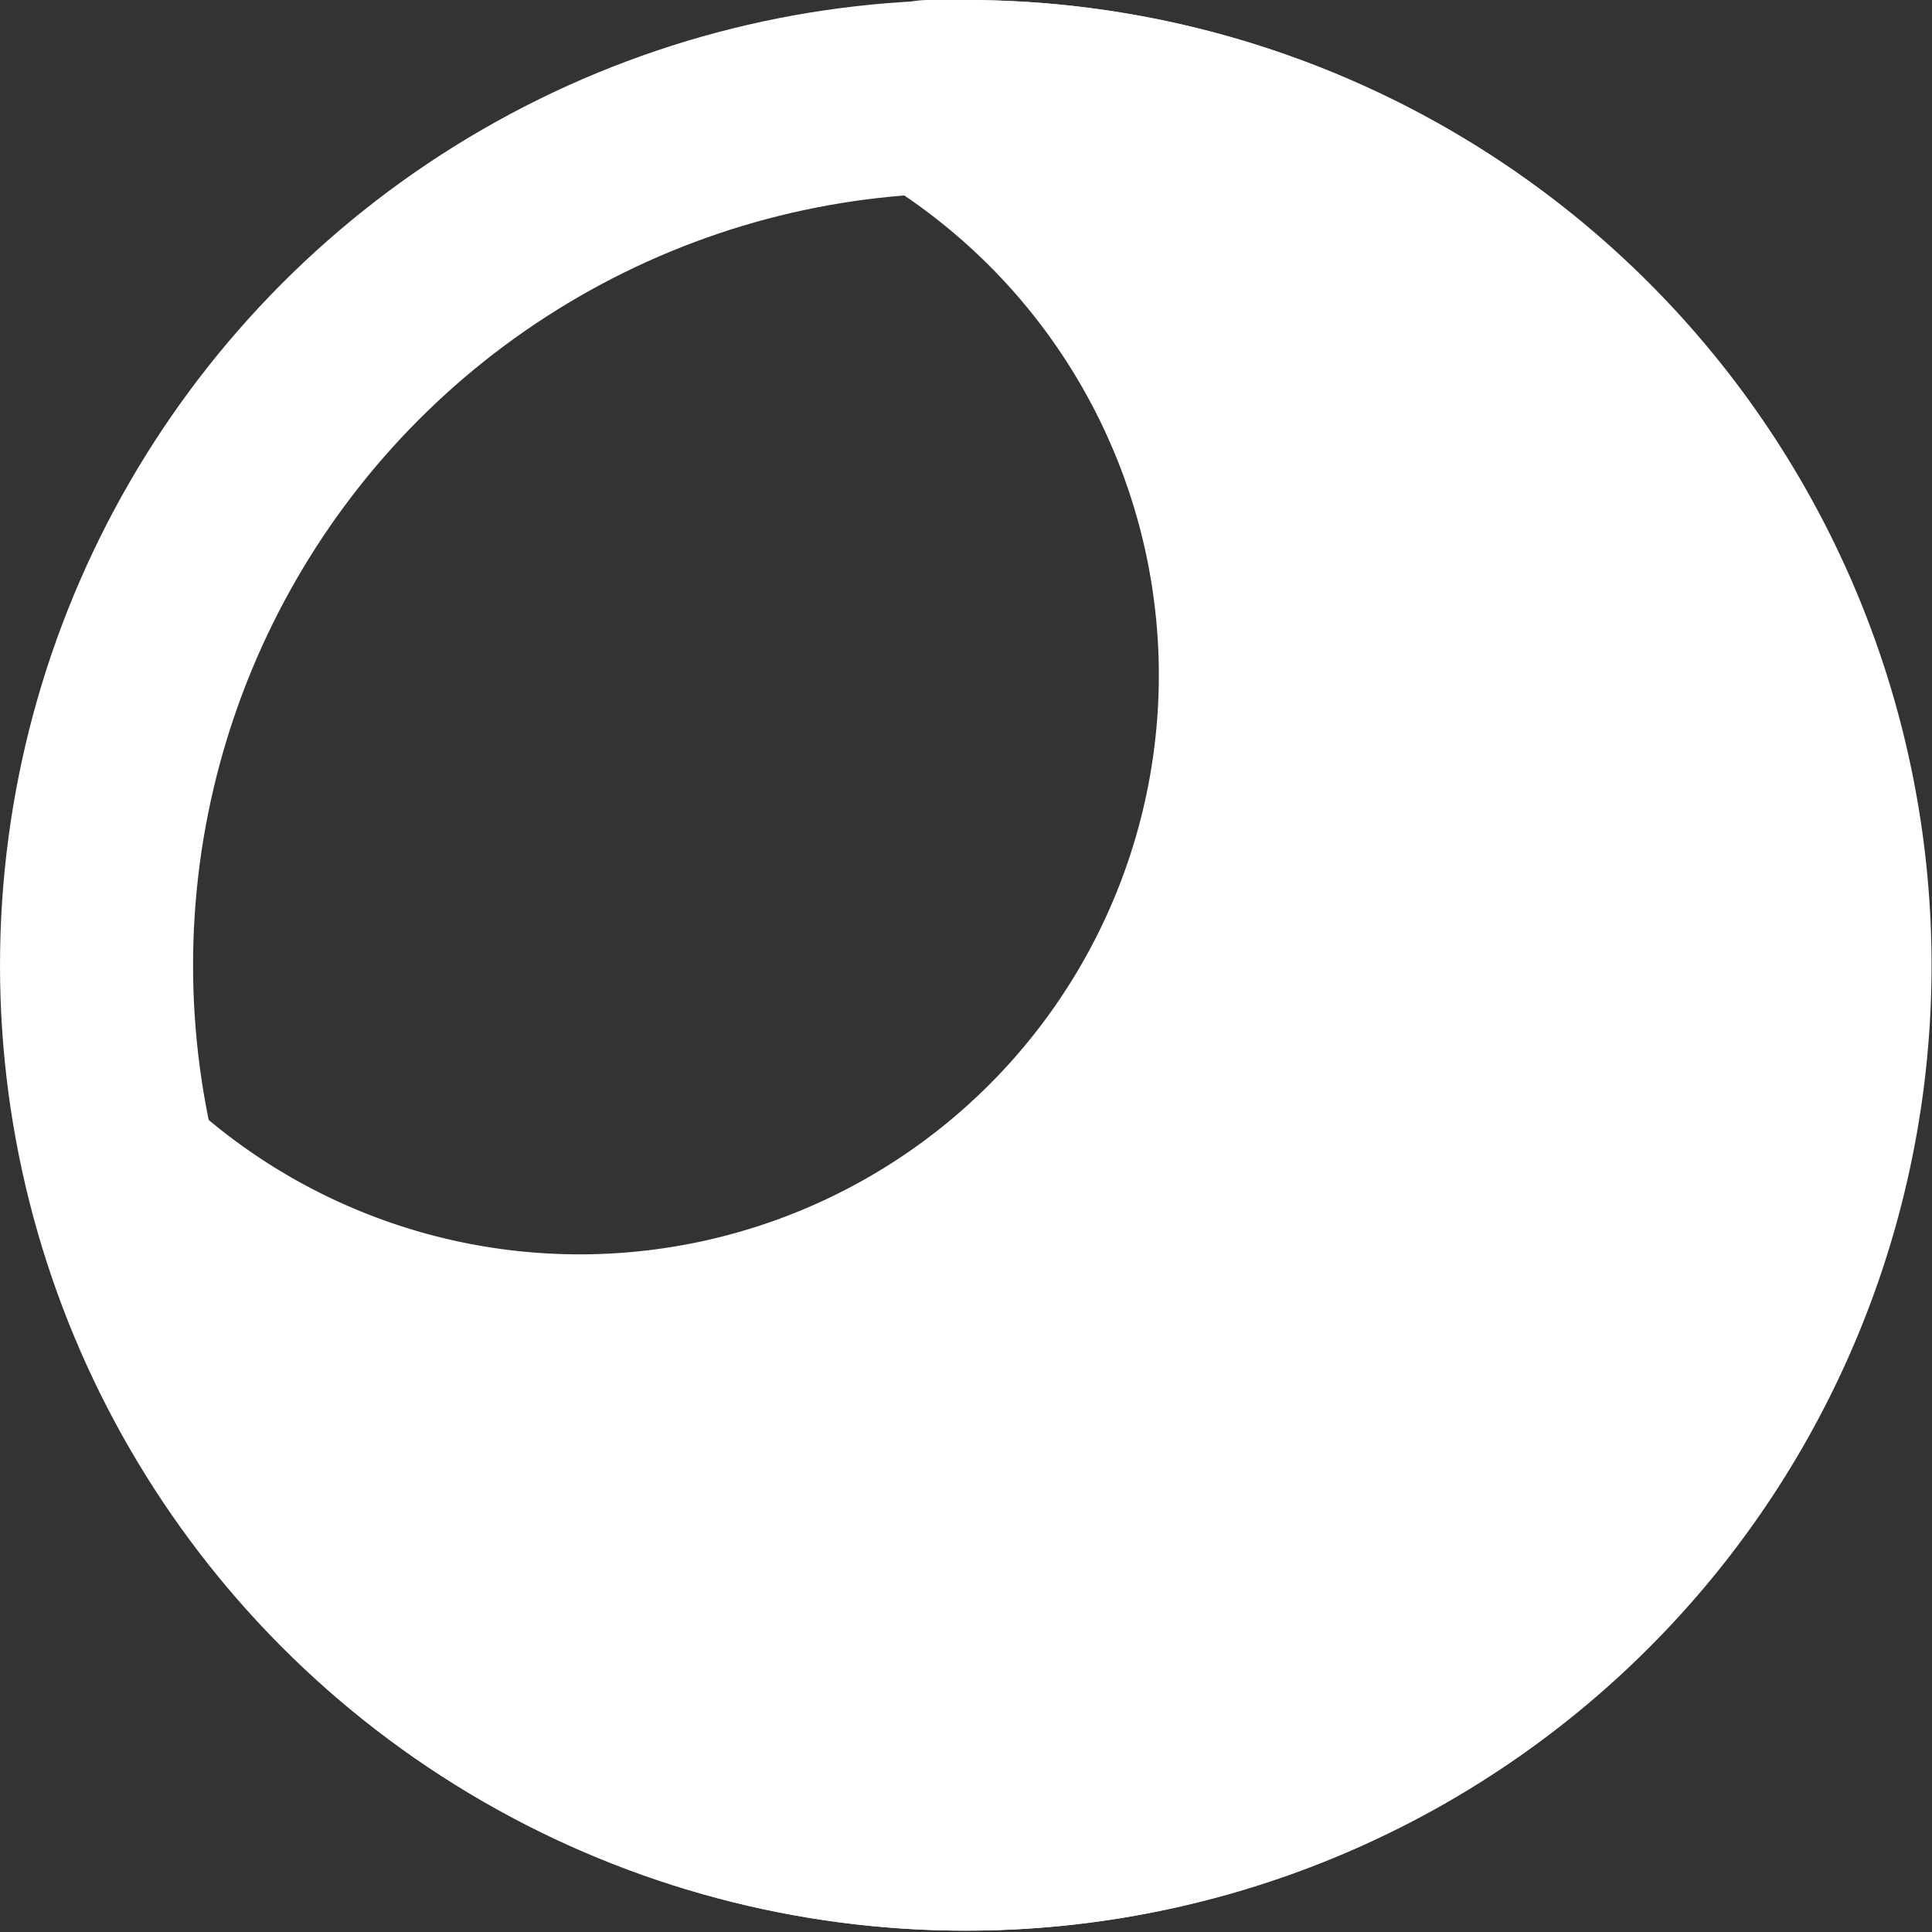 <!DOCTYPE svg PUBLIC "-//W3C//DTD SVG 1.1//EN" "http://www.w3.org/Graphics/SVG/1.1/DTD/svg11.dtd">
<!-- Uploaded to: SVG Repo, www.svgrepo.com, Transformed by: SVG Repo Mixer Tools -->
<svg width="800px" height="800px" viewBox="0 0 20.014 20.014" xmlns="http://www.w3.org/2000/svg" fill="#ffffff" stroke="#ffffff">
<rect x="0" y="0" width="20.014" height="20.014" fill="#333333" stroke="none"/>
<g id="SVGRepo_bgCarrier" stroke-width="0"/>
<g id="SVGRepo_tracerCarrier" stroke-linecap="round" stroke-linejoin="round"/>
<g id="SVGRepo_iconCarrier"> <g id="moon-phase" transform="translate(-2 -2)"> <path id="secondary" fill="#ffffff" d="M12,3h-.38A7,7,0,1,1,3.27,14.15,9,9,0,1,0,12,3Z"/> <circle id="primary" cx="9" cy="9" r="9" transform="translate(3 3)" fill="none" stroke="#ffffff" stroke-linecap="round" stroke-linejoin="round" stroke-width="2"/> <path id="primary-2" data-name="primary" d="M12,3h-.38A7,7,0,1,1,3.27,14.15,9,9,0,1,0,12,3Z" fill="none" stroke="#ffffff" stroke-linecap="round" stroke-linejoin="round" stroke-width="2"/> </g> </g>
</svg>